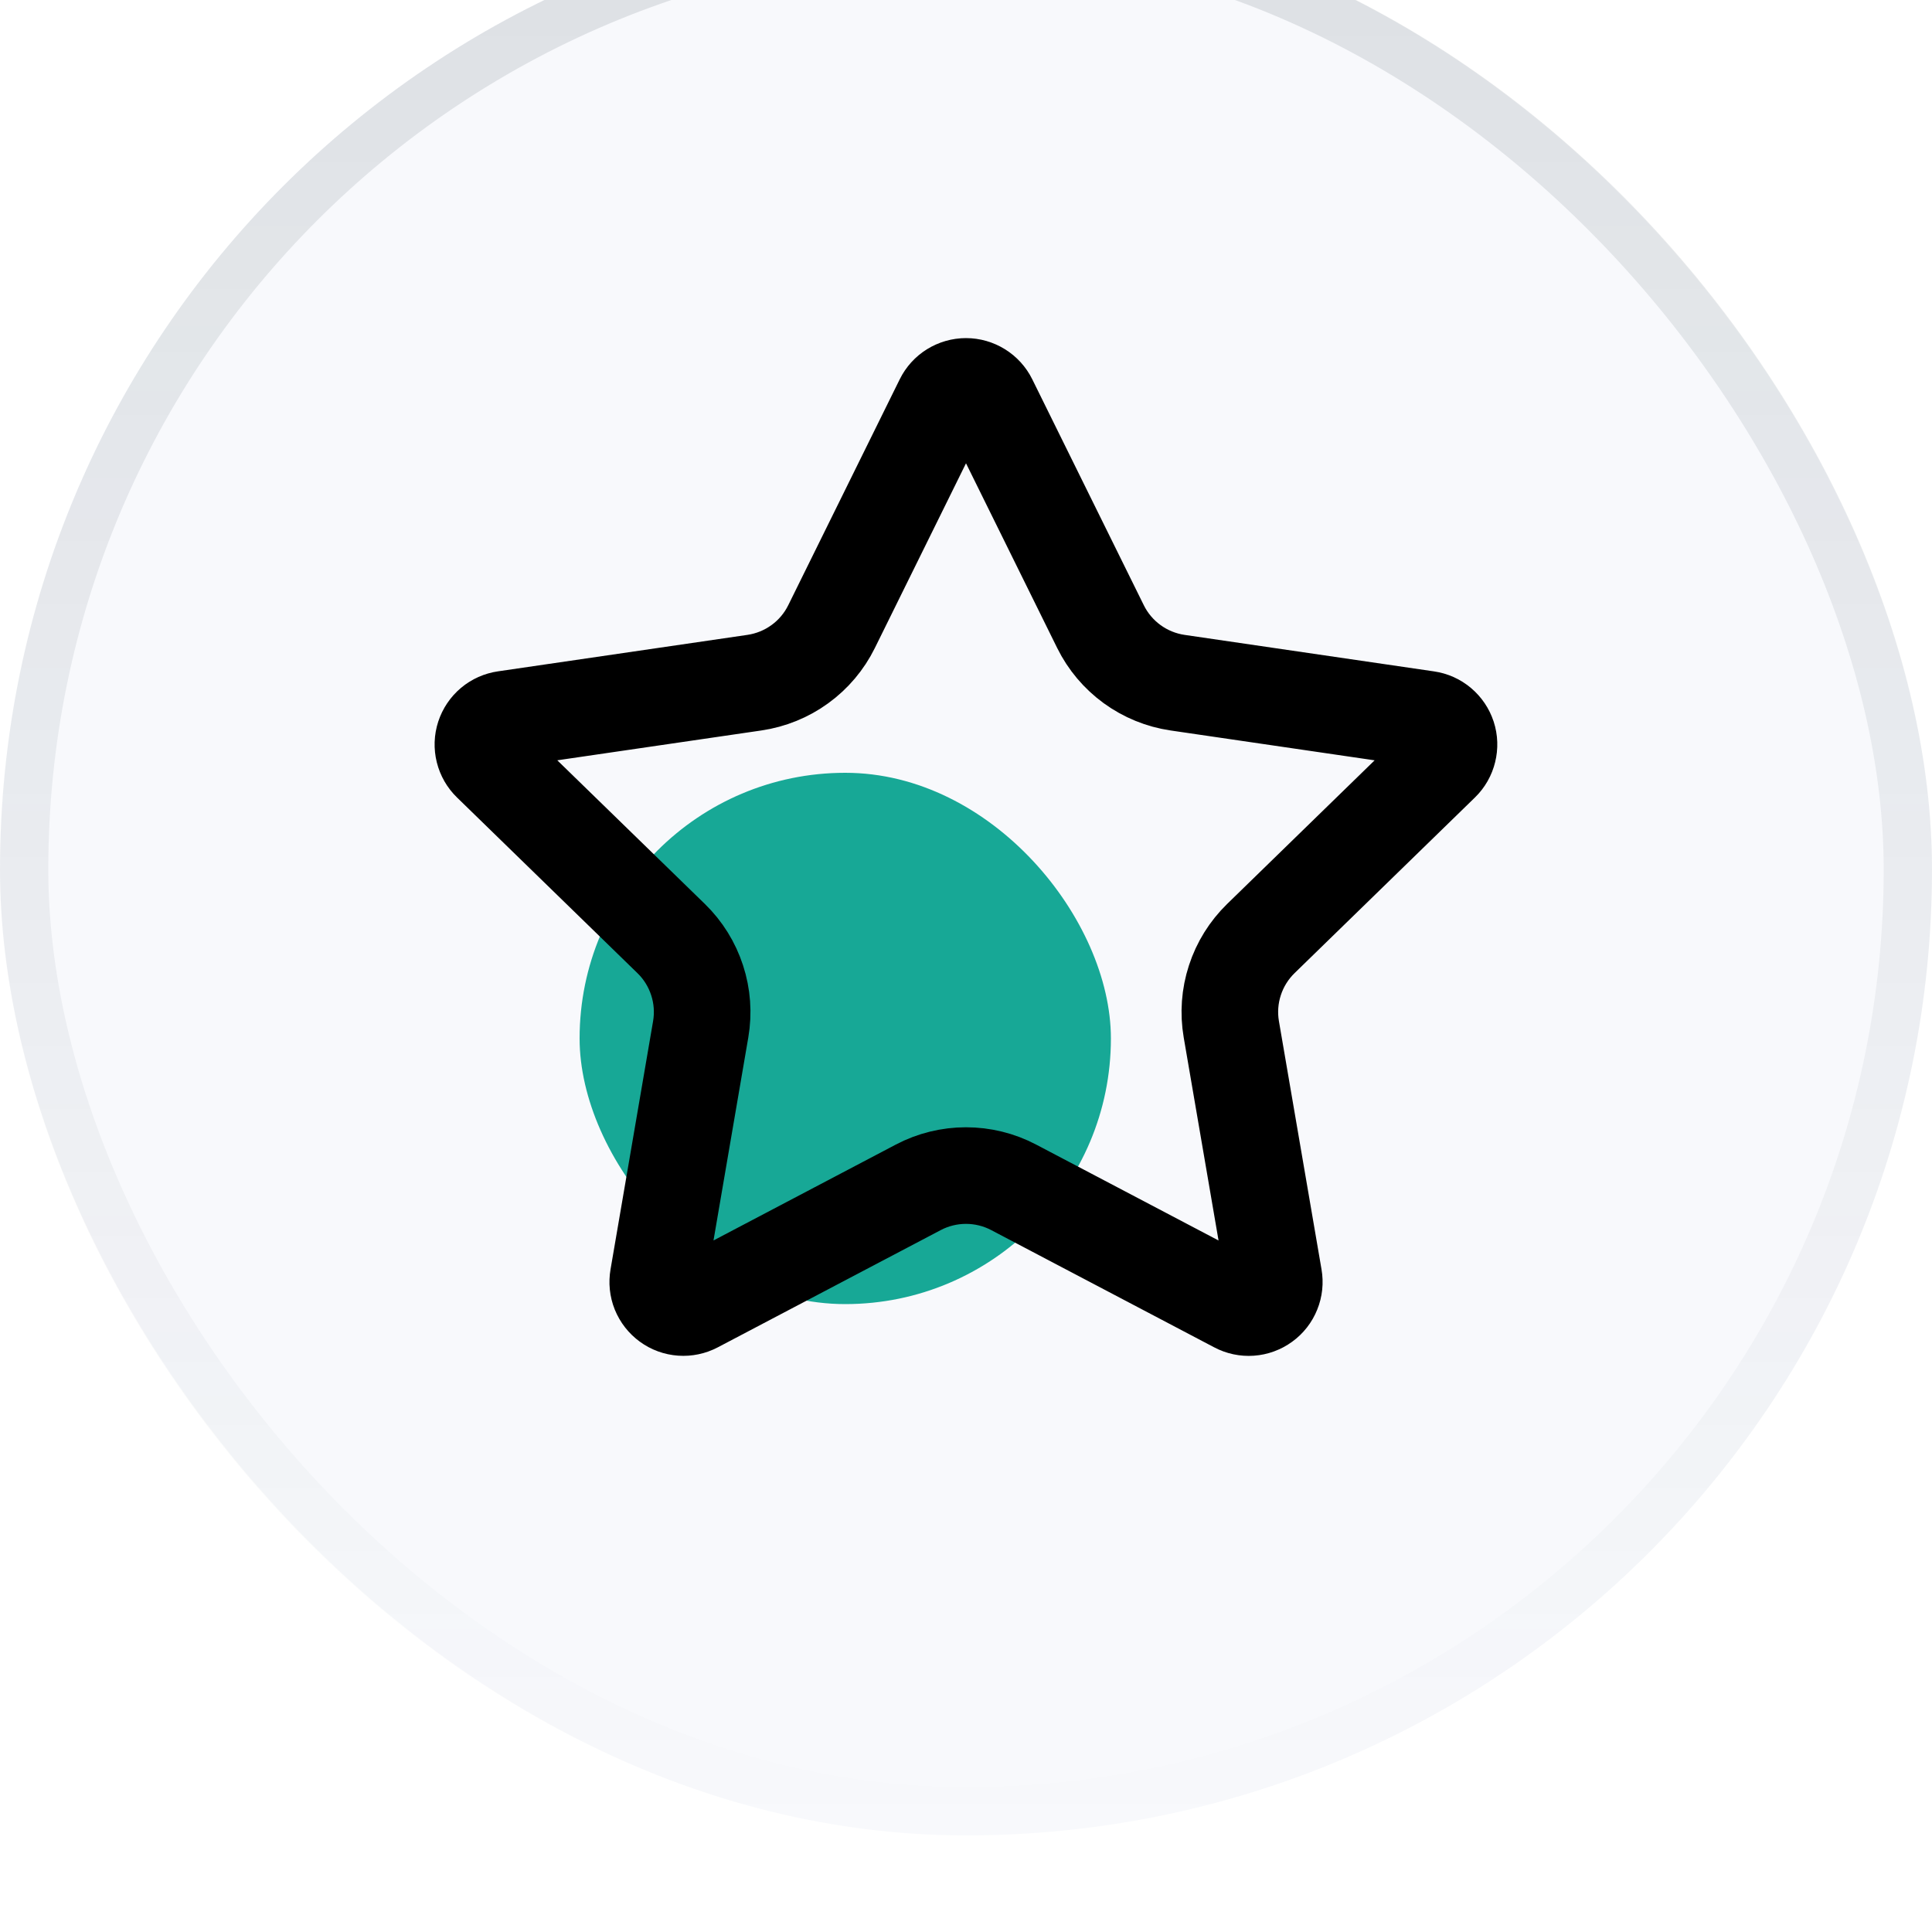 <svg width="40" height="40" viewBox="0 0 40 40" fill="none" xmlns="http://www.w3.org/2000/svg">
<g filter="url(#filter0_i_285_10190)">
<rect width="40" height="40" rx="20" fill="#F8F9FC"/>
<rect x="0.5" y="0.5" width="39" height="39" rx="19.5" stroke="url(#paint0_linear_285_10190)" stroke-opacity="0.12"/>
<rect x="12" y="18" width="11" height="11" rx="5.5" fill="#17A896"/>
<path d="M19.525 10.295C19.569 10.206 19.636 10.132 19.72 10.08C19.804 10.028 19.901 10 20 10C20.099 10 20.195 10.028 20.279 10.08C20.363 10.132 20.431 10.206 20.475 10.295L22.785 14.974C22.937 15.282 23.162 15.548 23.439 15.75C23.717 15.952 24.04 16.084 24.38 16.134L29.546 16.89C29.644 16.904 29.736 16.945 29.811 17.009C29.887 17.073 29.943 17.156 29.974 17.25C30.005 17.345 30.008 17.445 29.984 17.541C29.961 17.637 29.911 17.725 29.84 17.794L26.104 21.432C25.858 21.672 25.673 21.968 25.567 22.296C25.46 22.623 25.435 22.971 25.493 23.31L26.375 28.45C26.392 28.548 26.382 28.648 26.344 28.741C26.307 28.833 26.245 28.913 26.164 28.971C26.084 29.029 25.989 29.064 25.89 29.071C25.791 29.078 25.692 29.057 25.604 29.01L20.986 26.582C20.682 26.422 20.343 26.339 19.999 26.339C19.656 26.339 19.317 26.422 19.013 26.582L14.396 29.01C14.308 29.056 14.209 29.077 14.11 29.07C14.011 29.063 13.916 29.029 13.836 28.97C13.756 28.912 13.694 28.832 13.656 28.74C13.619 28.648 13.609 28.548 13.626 28.45L14.507 23.311C14.565 22.972 14.54 22.623 14.433 22.296C14.327 21.969 14.143 21.672 13.896 21.432L10.16 17.795C10.088 17.726 10.038 17.638 10.014 17.542C9.99 17.446 9.993 17.345 10.024 17.25C10.055 17.156 10.111 17.072 10.187 17.008C10.263 16.944 10.356 16.903 10.454 16.889L15.619 16.134C15.959 16.084 16.282 15.953 16.56 15.751C16.839 15.549 17.064 15.282 17.216 14.974L19.525 10.295Z" stroke="black" stroke-width="2" stroke-linecap="round" stroke-linejoin="round"/>
</g>
<defs>
<filter id="filter0_i_285_10190" x="0" y="-2" width="40" height="42" filterUnits="userSpaceOnUse" color-interpolation-filters="sRGB">
<feFlood flood-opacity="0" result="BackgroundImageFix"/>
<feBlend mode="normal" in="SourceGraphic" in2="BackgroundImageFix" result="shape"/>
<feColorMatrix in="SourceAlpha" type="matrix" values="0 0 0 0 0 0 0 0 0 0 0 0 0 0 0 0 0 0 127 0" result="hardAlpha"/>
<feOffset dy="-2"/>
<feGaussianBlur stdDeviation="2"/>
<feComposite in2="hardAlpha" operator="arithmetic" k2="-1" k3="1"/>
<feColorMatrix type="matrix" values="0 0 0 0 0 0 0 0 0 0 0 0 0 0 0 0 0 0 0.12 0"/>
<feBlend mode="normal" in2="shape" result="effect1_innerShadow_285_10190"/>
</filter>
<linearGradient id="paint0_linear_285_10190" x1="20" y1="0" x2="20" y2="40" gradientUnits="userSpaceOnUse">
<stop stop-color="#102737"/>
<stop offset="1" stop-color="#102737" stop-opacity="0"/>
</linearGradient>
</defs>
</svg>
